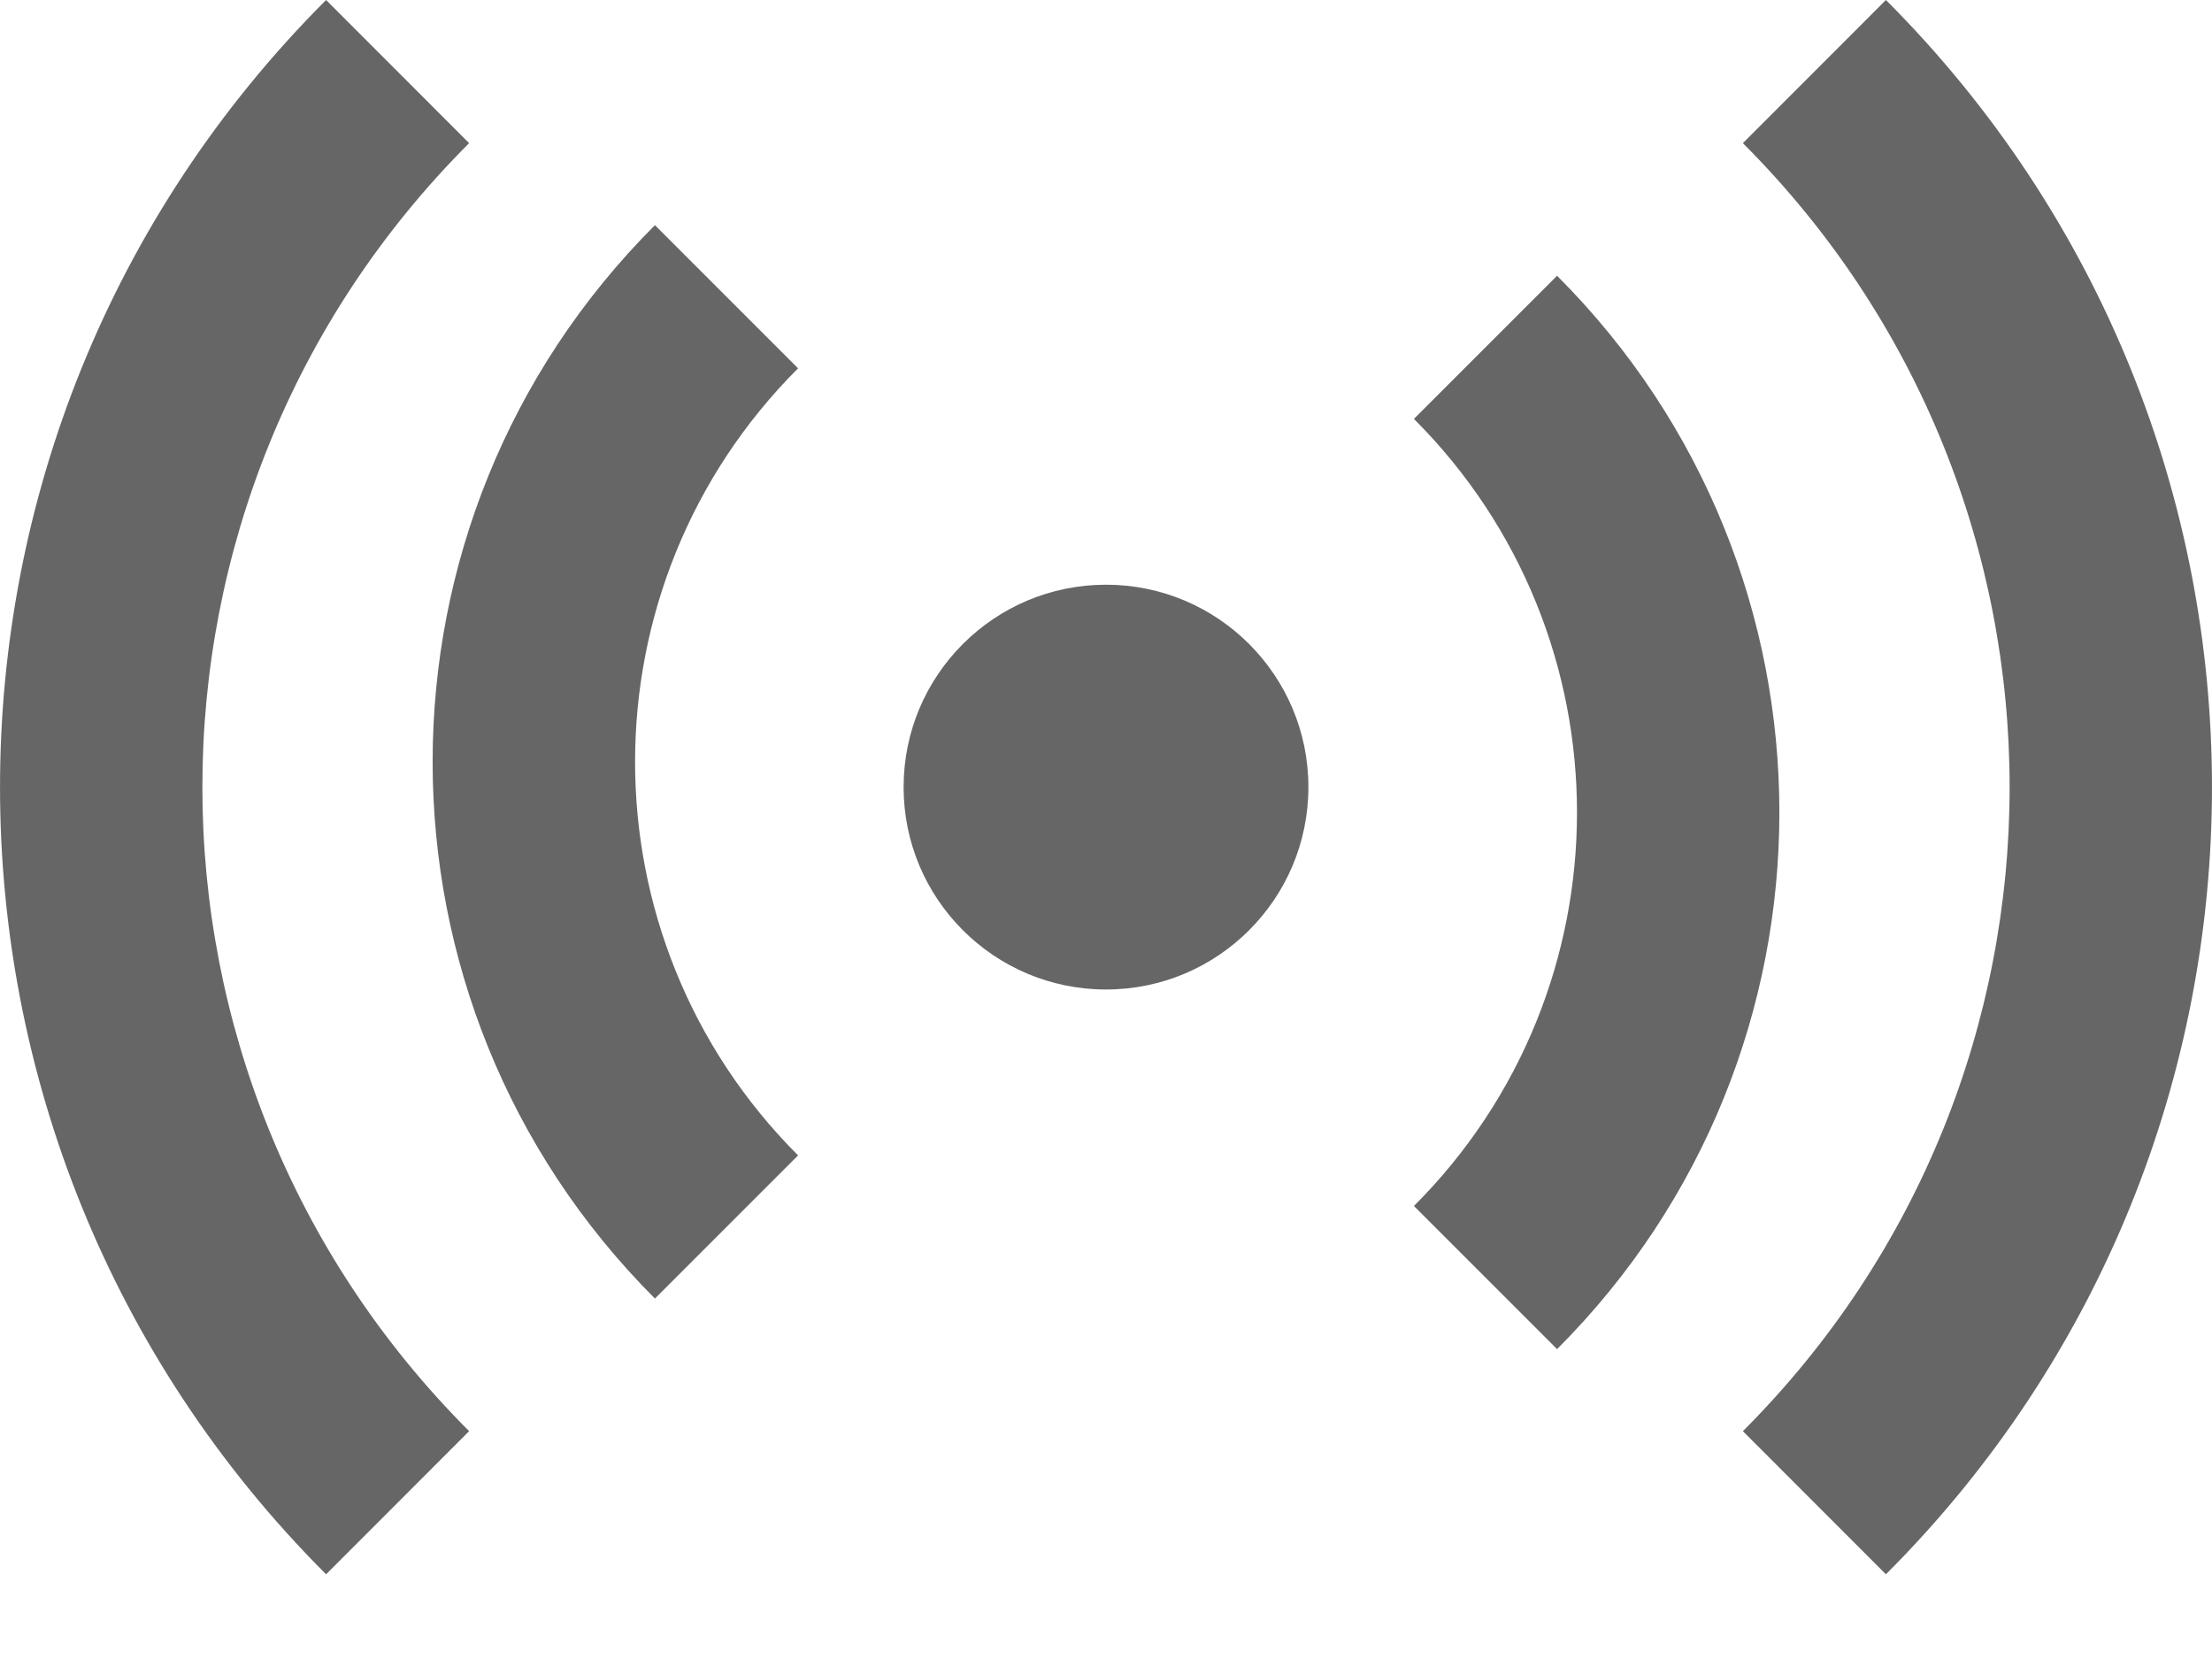 <svg width="24" height="18" viewBox="0 0 24 18" fill="none" xmlns="http://www.w3.org/2000/svg">
<path d="M16.894 14.638L15.341 13.085C17.7 10.727 17.7 6.903 15.341 4.545L16.894 2.992C20.11 6.208 20.11 11.422 16.894 14.638Z" fill="black" fill-opacity="0.6"/>
<path d="M20.462 17.081L18.91 15.528C22.769 11.669 22.769 5.412 18.91 1.553L20.462 0C25.179 4.717 25.179 12.364 20.462 17.081Z" fill="black" fill-opacity="0.6"/>
<path d="M7.106 2.443L8.659 3.996C6.301 6.354 6.301 10.178 8.659 12.536L7.106 14.089C3.89 10.873 3.89 5.659 7.106 2.443Z" fill="black" fill-opacity="0.6"/>
<path d="M3.538 0L5.09 1.553C1.231 5.412 1.231 11.669 5.09 15.528L3.538 17.081C-1.179 12.364 -1.179 4.717 3.538 0Z" fill="black" fill-opacity="0.6"/>
<path fill-rule="evenodd" clip-rule="evenodd" d="M12 10.736C13.213 10.736 14.196 9.753 14.196 8.54C14.196 7.328 13.213 6.344 12 6.344C10.787 6.344 9.804 7.328 9.804 8.54C9.804 9.753 10.787 10.736 12 10.736Z" fill="black" fill-opacity="0.6"/>
</svg>
